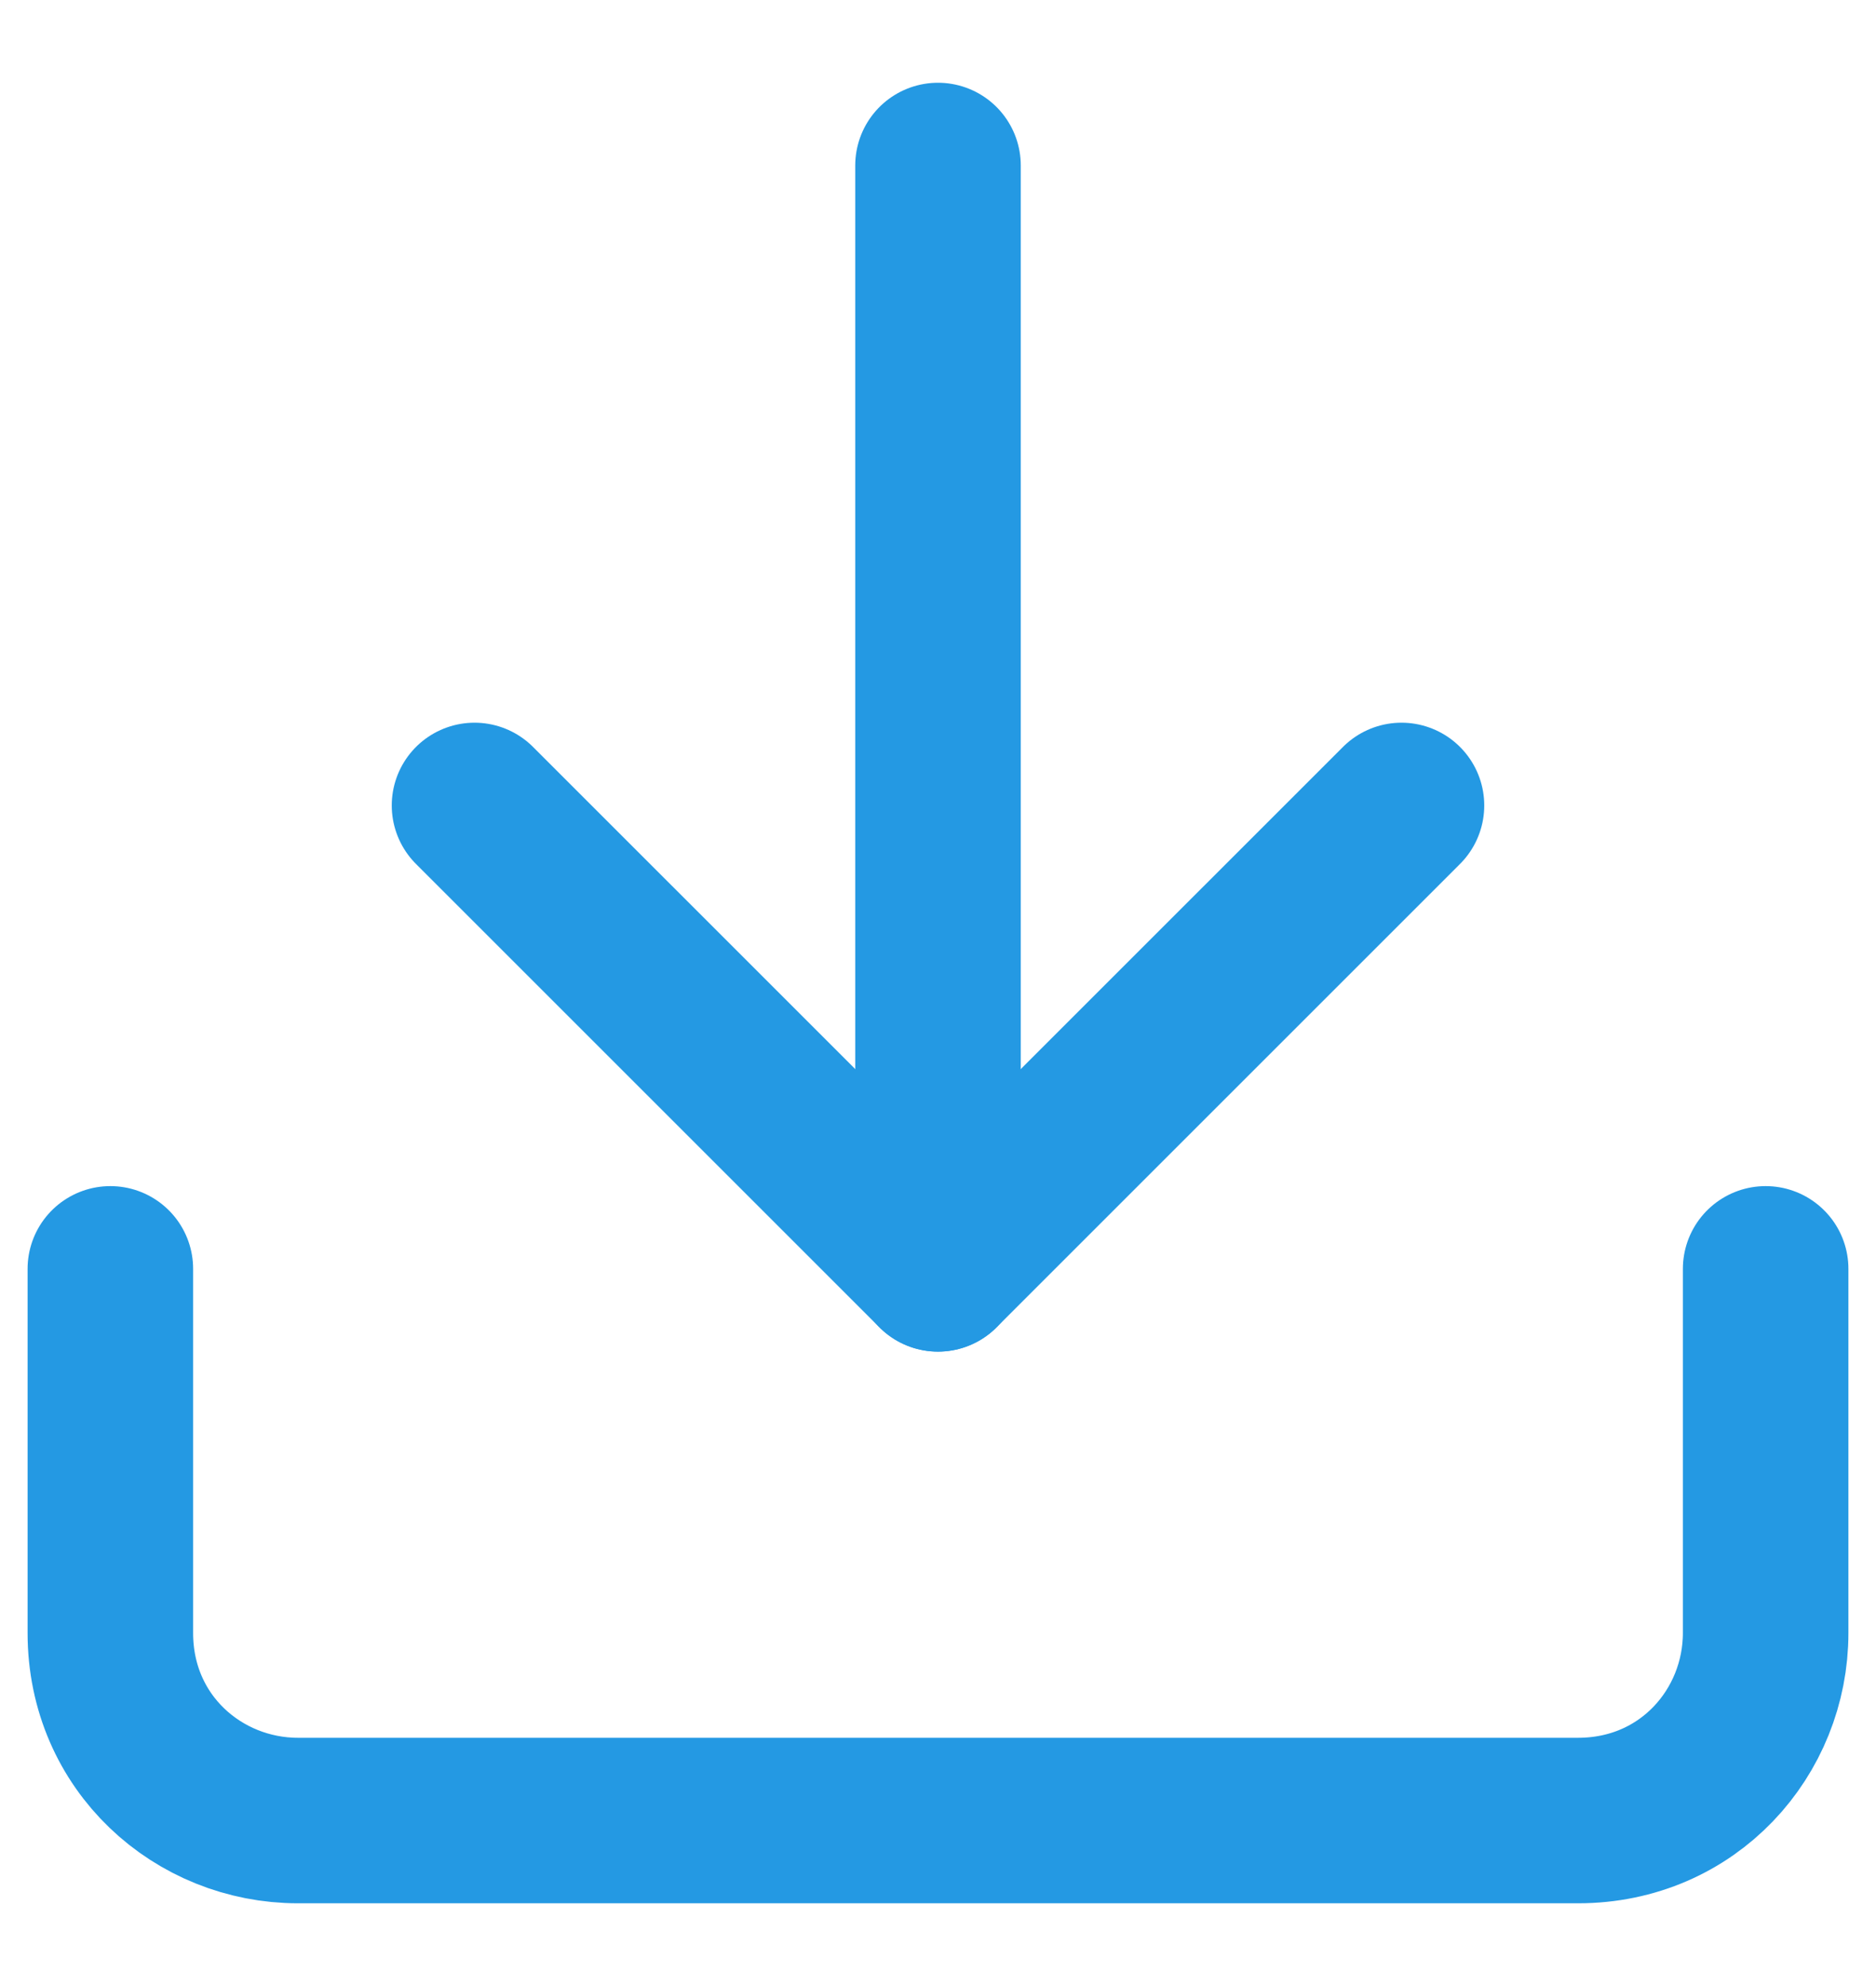 <svg width="17" height="18" viewBox="0 0 17 18" fill="none"
    xmlns="http://www.w3.org/2000/svg">
    <path d="M16 11.5V14.8C16 15.7 15.3 16.5 14.3 16.5H2.7C1.8 16.5 1 15.8 1 14.8V11.5" stroke="#2499E3" stroke-width="1.5" stroke-miterlimit="3.333" stroke-linecap="round" stroke-linejoin="round"/>
    <path d="M4.3 7.3L8.5 11.5L12.7 7.3" stroke="#2499E3" stroke-width="1.5" stroke-miterlimit="3.333" stroke-linecap="round" stroke-linejoin="round"/>
    <path d="M8.5 11.5V1.5" stroke="#2499E3" stroke-width="1.5" stroke-miterlimit="3.333" stroke-linecap="round" stroke-linejoin="round"/>
</svg>
